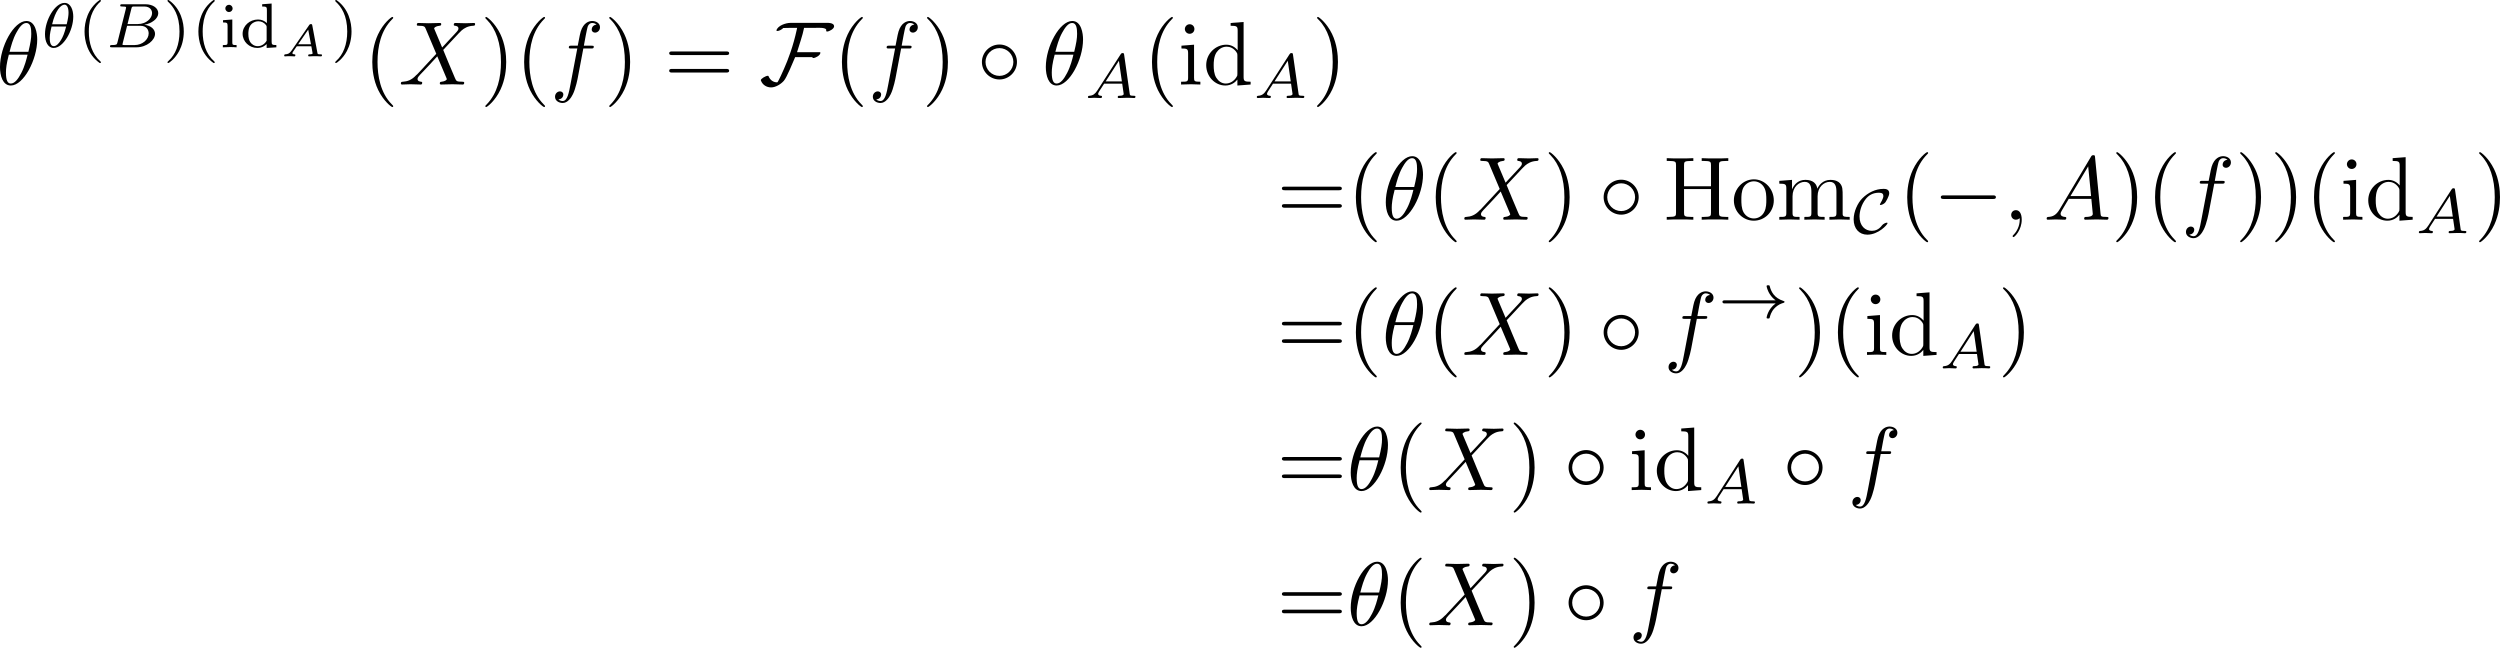 <?xml version='1.0' encoding='UTF-8'?>
<!-- This file was generated by dvisvgm 3.4.1 -->
<svg version='1.1' xmlns='http://www.w3.org/2000/svg' xmlns:xlink='http://www.w3.org/1999/xlink' width='414.548pt' height='107.416pt' viewBox='143.294 44.877 414.548 107.416'>
<defs>
<path id='g0-0' d='M6.565-2.291C6.735-2.291 6.914-2.291 6.914-2.491S6.735-2.69 6.565-2.69H1.176C1.006-2.69 .827-2.69 .827-2.491S1.006-2.291 1.176-2.291H6.565Z'/>
<path id='g0-14' d='M4.423-2.491C4.423-3.557 3.537-4.423 2.491-4.423C1.415-4.423 .548-3.537 .548-2.491C.548-1.435 1.415-.558 2.491-.558C3.537-.558 4.423-1.425 4.423-2.491ZM2.491-.956C1.624-.956 .946-1.654 .946-2.491S1.634-4.025 2.491-4.025C3.318-4.025 4.025-3.347 4.025-2.491S3.318-.956 2.491-.956Z'/>
<path id='g0-70' d='M8.269-6.426C8.269-6.884 7.502-6.814 7.193-6.814H3.437C2.939-6.814 2.052-6.526 1.893-5.988C1.913-5.928 1.933-5.918 1.993-5.918C2.212-5.918 2.511-6.097 2.65-6.247C2.959-6.247 3.258-6.267 3.567-6.267H4.184C4.184-6.267 4.144-6.087 4.144-6.077C3.756-4.254 3.168-2.71 2.73-1.733C2.67-1.604 2.132-.359 1.993-.239C1.554-.239 1.225-.478 1.046-.867C1.016-.927 1.016-.966 .946-.966C.717-.966 .169-.648 .169-.478C.169-.458 .179-.438 .189-.418C.369 .05 .817 .319 1.305 .319C1.813 .319 2.401-.05 2.72-.418C3.049-.797 3.706-2.431 3.965-3.029H5.888C5.878-3.019 5.868-3.009 5.868-2.999C5.868-2.959 5.928-2.929 5.968-2.929C6.187-2.929 6.755-3.208 6.755-3.517C6.755-3.587 6.685-3.577 6.565-3.577H4.174C4.433-4.473 4.772-5.35 4.951-6.267H6.267C6.516-6.267 7.213-6.316 7.392-6.097C7.412-6.037 7.382-5.938 7.412-5.888C7.432-5.868 7.462-5.858 7.492-5.858C7.731-5.858 8.269-6.157 8.269-6.426Z'/>
<path id='g1-33' d='M6.416-1.576C5.537-.934 5.419-.021 5.419-.014C5.419 .091 5.488 .091 5.586 .091C5.712 .091 5.733 .091 5.767-.028C5.809-.202 5.921-.649 6.283-1.032C6.688-1.458 7.037-1.562 7.33-1.653C7.371-1.667 7.399-1.709 7.399-1.743C7.399-1.813 7.357-1.827 7.267-1.855C6.263-2.176 5.907-2.887 5.76-3.501C5.733-3.585 5.684-3.585 5.586-3.585S5.419-3.585 5.419-3.48C5.419-3.466 5.488-2.999 5.83-2.518C5.991-2.28 6.186-2.085 6.416-1.918H.816C.704-1.918 .537-1.918 .537-1.75C.537-1.576 .697-1.576 .816-1.576H6.416Z'/>
<path id='g1-67' d='M3.982-1.109C3.982-1.165 3.919-1.165 3.898-1.165C3.864-1.165 3.585-1.137 3.333-.823C3.02-.411 2.622-.265 2.246-.265C1.506-.265 .886-.816 .886-1.848C.886-2.364 1.067-3.166 1.604-3.822C1.904-4.177 2.336-4.477 3.041-4.477C3.396-4.477 3.522-4.345 3.522-4.108C3.522-3.843 3.229-3.361 3.18-3.278C3.152-3.236 3.138-3.208 3.138-3.18C3.138-3.124 3.194-3.124 3.222-3.124C3.354-3.124 3.612-3.257 3.731-3.403C3.759-3.431 4.17-4.08 4.17-4.421C4.17-4.903 3.703-4.903 3.536-4.903C2.65-4.903 1.82-4.484 1.193-3.857C.676-3.34 .237-2.385 .237-1.534C.237-.516 .837 .16 1.75 .16C2.971 .16 3.982-.948 3.982-1.109Z'/>
<path id='g5-40' d='M3.298 2.391C3.298 2.361 3.298 2.341 3.128 2.172C1.883 .917 1.564-.966 1.564-2.491C1.564-4.224 1.943-5.958 3.168-7.203C3.298-7.323 3.298-7.342 3.298-7.372C3.298-7.442 3.258-7.472 3.198-7.472C3.098-7.472 2.202-6.795 1.614-5.529C1.106-4.433 .986-3.328 .986-2.491C.986-1.714 1.096-.508 1.644 .618C2.242 1.843 3.098 2.491 3.198 2.491C3.258 2.491 3.298 2.461 3.298 2.391Z'/>
<path id='g5-41' d='M2.879-2.491C2.879-3.268 2.77-4.473 2.222-5.599C1.624-6.824 .767-7.472 .667-7.472C.608-7.472 .568-7.432 .568-7.372C.568-7.342 .568-7.323 .757-7.143C1.733-6.157 2.301-4.573 2.301-2.491C2.301-.787 1.933 .966 .697 2.222C.568 2.341 .568 2.361 .568 2.391C.568 2.451 .608 2.491 .667 2.491C.767 2.491 1.664 1.813 2.252 .548C2.76-.548 2.879-1.654 2.879-2.491Z'/>
<path id='g5-61' d='M6.844-3.258C6.994-3.258 7.183-3.258 7.183-3.457S6.994-3.656 6.854-3.656H.887C.747-3.656 .558-3.656 .558-3.457S.747-3.258 .897-3.258H6.844ZM6.854-1.325C6.994-1.325 7.183-1.325 7.183-1.524S6.994-1.724 6.844-1.724H.897C.747-1.724 .558-1.724 .558-1.524S.747-1.325 .887-1.325H6.854Z'/>
<path id='g5-72' d='M6.107-6.027C6.107-6.386 6.127-6.496 6.894-6.496H7.133V-6.804C6.785-6.775 6.047-6.775 5.669-6.775S4.543-6.775 4.194-6.804V-6.496H4.433C5.2-6.496 5.22-6.386 5.22-6.027V-3.696H2.242V-6.027C2.242-6.386 2.262-6.496 3.029-6.496H3.268V-6.804C2.919-6.775 2.182-6.775 1.803-6.775S.677-6.775 .329-6.804V-6.496H.568C1.335-6.496 1.355-6.386 1.355-6.027V-.777C1.355-.418 1.335-.309 .568-.309H.329V0C.677-.03 1.415-.03 1.793-.03S2.919-.03 3.268 0V-.309H3.029C2.262-.309 2.242-.418 2.242-.777V-3.387H5.22V-.777C5.22-.418 5.2-.309 4.433-.309H4.194V0C4.543-.03 5.28-.03 5.659-.03S6.785-.03 7.133 0V-.309H6.894C6.127-.309 6.107-.418 6.107-.777V-6.027Z'/>
<path id='g5-100' d='M3.786-.548V.11L5.25 0V-.309C4.553-.309 4.473-.379 4.473-.867V-6.914L3.039-6.804V-6.496C3.736-6.496 3.816-6.426 3.816-5.938V-3.786C3.527-4.144 3.098-4.403 2.56-4.403C1.385-4.403 .339-3.427 .339-2.142C.339-.877 1.315 .11 2.451 .11C3.088 .11 3.537-.229 3.786-.548ZM3.786-3.218V-1.176C3.786-.996 3.786-.976 3.676-.807C3.377-.329 2.929-.11 2.501-.11C2.052-.11 1.694-.369 1.455-.747C1.196-1.156 1.166-1.724 1.166-2.132C1.166-2.501 1.186-3.098 1.474-3.547C1.684-3.856 2.062-4.184 2.6-4.184C2.949-4.184 3.367-4.035 3.676-3.587C3.786-3.417 3.786-3.397 3.786-3.218Z'/>
<path id='g5-105' d='M1.763-4.403L.369-4.294V-3.985C1.016-3.985 1.106-3.925 1.106-3.437V-.757C1.106-.309 .996-.309 .329-.309V0C.648-.01 1.186-.03 1.425-.03C1.773-.03 2.122-.01 2.461 0V-.309C1.803-.309 1.763-.359 1.763-.747V-4.403ZM1.803-6.137C1.803-6.456 1.554-6.665 1.275-6.665C.966-6.665 .747-6.396 .747-6.137C.747-5.868 .966-5.609 1.275-5.609C1.554-5.609 1.803-5.818 1.803-6.137Z'/>
<path id='g5-109' d='M1.096-3.427V-.757C1.096-.309 .986-.309 .319-.309V0C.667-.01 1.176-.03 1.445-.03C1.704-.03 2.222-.01 2.56 0V-.309C1.893-.309 1.783-.309 1.783-.757V-2.59C1.783-3.626 2.491-4.184 3.128-4.184C3.756-4.184 3.866-3.646 3.866-3.078V-.757C3.866-.309 3.756-.309 3.088-.309V0C3.437-.01 3.945-.03 4.214-.03C4.473-.03 4.991-.01 5.33 0V-.309C4.663-.309 4.553-.309 4.553-.757V-2.59C4.553-3.626 5.26-4.184 5.898-4.184C6.526-4.184 6.635-3.646 6.635-3.078V-.757C6.635-.309 6.526-.309 5.858-.309V0C6.207-.01 6.715-.03 6.984-.03C7.243-.03 7.761-.01 8.1 0V-.309C7.582-.309 7.333-.309 7.323-.608V-2.511C7.323-3.367 7.323-3.676 7.014-4.035C6.874-4.204 6.545-4.403 5.968-4.403C5.131-4.403 4.692-3.806 4.523-3.427C4.384-4.294 3.646-4.403 3.198-4.403C2.471-4.403 2.002-3.975 1.724-3.357V-4.403L.319-4.294V-3.985C1.016-3.985 1.096-3.915 1.096-3.427Z'/>
<path id='g5-111' d='M4.692-2.132C4.692-3.407 3.696-4.463 2.491-4.463C1.245-4.463 .279-3.377 .279-2.132C.279-.847 1.315 .11 2.481 .11C3.686 .11 4.692-.867 4.692-2.132ZM2.491-.139C2.062-.139 1.624-.349 1.355-.807C1.106-1.245 1.106-1.853 1.106-2.212C1.106-2.6 1.106-3.138 1.345-3.577C1.614-4.035 2.082-4.244 2.481-4.244C2.919-4.244 3.347-4.025 3.606-3.597S3.866-2.59 3.866-2.212C3.866-1.853 3.866-1.315 3.646-.877C3.427-.428 2.989-.139 2.491-.139Z'/>
<path id='g4-65' d='M3.621-3.432C3.601-3.537 3.582-3.567 3.472-3.567C3.352-3.567 3.323-3.527 3.273-3.452L1.32-.623C1.111-.319 .936-.239 .613-.224C.518-.219 .518-.09 .518-.085C.518-.015 .578 0 .598 0C.667 0 .752-.015 .822-.015C.907-.015 .991-.02 1.076-.02C1.171-.02 1.26-.015 1.35-.015S1.544 0 1.634 0C1.669 0 1.753 0 1.753-.139C1.753-.219 1.679-.224 1.659-.224C1.619-.224 1.425-.234 1.425-.354C1.425-.413 1.484-.498 1.519-.548L1.883-1.081C1.908-1.111 1.913-1.116 2.007-1.116H3.517C3.527-1.056 3.532-1.031 3.547-.971C3.562-.882 3.661-.384 3.661-.334C3.661-.224 3.347-.224 3.323-.224C3.248-.224 3.168-.224 3.168-.085C3.168-.035 3.203 0 3.258 0C3.362 0 3.482-.015 3.592-.015C3.711-.015 3.826-.02 3.945-.02C4.05-.02 4.159-.015 4.264-.015C4.364-.015 4.478 0 4.578 0C4.663 0 4.697-.06 4.697-.139C4.697-.224 4.618-.224 4.548-.224C4.219-.224 4.214-.259 4.194-.369L3.621-3.432ZM3.173-2.954L3.477-1.34H2.062L3.173-2.954Z'/>
<path id='g6-40' d='M2.476-5.23C1.151-4.296 .802-2.817 .802-1.75C.802-.767 1.095 .76 2.476 1.736C2.532 1.736 2.615 1.736 2.615 1.653C2.615 1.611 2.594 1.597 2.545 1.548C1.618 .711 1.276-.474 1.276-1.743C1.276-3.626 1.995-4.547 2.566-5.063C2.594-5.091 2.615-5.112 2.615-5.147C2.615-5.23 2.532-5.23 2.476-5.23Z'/>
<path id='g6-41' d='M.628-5.23C.579-5.23 .495-5.23 .495-5.147C.495-5.112 .516-5.091 .558-5.042C1.158-4.491 1.827-3.55 1.827-1.75C1.827-.293 1.374 .809 .621 1.492C.502 1.611 .495 1.618 .495 1.653S.516 1.736 .586 1.736C.669 1.736 1.332 1.276 1.792 .404C2.099-.174 2.301-.928 2.301-1.743C2.301-2.727 2.008-4.254 .628-5.23Z'/>
<path id='g6-100' d='M2.483-4.763V-4.512C2.95-4.512 3.006-4.463 3.006-4.122V-2.678C2.748-2.929 2.413-3.075 2.029-3.075C1.102-3.075 .321-2.378 .321-1.499C.321-.628 1.06 .07 1.946 .07C2.518 .07 2.859-.237 2.978-.363V.07L4.052 0V-.251C3.585-.251 3.529-.3 3.529-.642V-4.84L2.483-4.763ZM2.978-.732C2.797-.404 2.441-.126 1.988-.126C1.597-.126 1.318-.356 1.179-.558C1.039-.767 .955-1.046 .955-1.492C.955-1.653 .955-2.176 1.241-2.504C1.52-2.817 1.862-2.88 2.064-2.88C2.399-2.88 2.699-2.727 2.894-2.476C2.978-2.364 2.978-2.357 2.978-2.225V-.732Z'/>
<path id='g6-105' d='M1.471-4.303C1.471-4.505 1.304-4.7 1.067-4.7C.858-4.7 .669-4.533 .669-4.303C.669-4.052 .872-3.898 1.067-3.898C1.29-3.898 1.471-4.073 1.471-4.303ZM.411-2.999V-2.748C.851-2.748 .914-2.706 .914-2.364V-.551C.914-.251 .844-.251 .391-.251V0C.404 0 .893-.028 1.172-.028C1.416-.028 1.667-.021 1.911 0V-.251C1.506-.251 1.437-.251 1.437-.544V-3.075L.411-2.999Z'/>
<path id='g3-18' d='M3.564-3.396C3.564-4.129 3.285-4.91 2.601-4.91C1.555-4.91 .439-3.041 .439-1.444C.439-.614 .76 .07 1.402 .07C2.462 .07 3.564-1.834 3.564-3.396ZM1.227-2.545C1.583-4.052 2.183-4.714 2.594-4.714C3.041-4.714 3.041-3.94 3.041-3.808C3.041-3.536 2.985-3.131 2.838-2.545H1.227ZM2.776-2.294C2.58-1.534 2.42-1.158 2.211-.816C1.995-.453 1.716-.126 1.409-.126C1.025-.126 .962-.656 .962-1.032C.962-1.492 1.095-2.036 1.165-2.294H2.776Z'/>
<path id='g3-65' d='M1.437-.837C1.193-.46 .969-.279 .558-.251C.488-.244 .398-.244 .398-.105C.398-.028 .46 0 .495 0C.676 0 .907-.028 1.095-.028C1.318-.028 1.604 0 1.813 0C1.848 0 1.953 0 1.953-.153C1.953-.244 1.862-.251 1.834-.251C1.778-.258 1.527-.272 1.527-.46C1.527-.544 1.597-.663 1.632-.725L2.19-1.59H4.184L4.352-.432C4.324-.363 4.282-.251 3.87-.251C3.787-.251 3.689-.251 3.689-.098C3.689-.07 3.71 0 3.801 0C4.003 0 4.498-.028 4.7-.028C4.826-.028 4.986-.021 5.112-.021C5.237-.014 5.384 0 5.509 0C5.6 0 5.649-.056 5.649-.146C5.649-.251 5.565-.251 5.454-.251C5.049-.251 5.035-.307 5.014-.474L4.4-4.777C4.38-4.924 4.366-4.972 4.233-4.972S4.059-4.91 3.996-4.812L1.437-.837ZM2.357-1.841L3.822-4.122L4.149-1.841H2.357Z'/>
<path id='g3-66' d='M1.325-.544C1.262-.307 1.248-.251 .711-.251C.593-.251 .502-.251 .502-.105C.502 0 .586 0 .711 0H3.41C4.582 0 5.481-.802 5.481-1.492C5.481-1.988 5.028-2.413 4.289-2.49C5.133-2.643 5.837-3.173 5.837-3.773C5.837-4.303 5.3-4.763 4.394-4.763H1.855C1.723-4.763 1.632-4.763 1.632-4.61C1.632-4.512 1.716-4.512 1.855-4.512C1.862-4.512 1.995-4.512 2.12-4.498C2.267-4.484 2.28-4.47 2.28-4.4C2.28-4.387 2.28-4.352 2.253-4.247L1.325-.544ZM2.441-2.573L2.866-4.275C2.922-4.491 2.929-4.512 3.222-4.512H4.282C4.993-4.512 5.154-4.045 5.154-3.78C5.154-3.215 4.519-2.573 3.585-2.573H2.441ZM2.106-.251C1.89-.251 1.883-.258 1.883-.321C1.883-.328 1.883-.363 1.911-.467L2.392-2.378H3.87C4.526-2.378 4.777-1.946 4.777-1.541C4.777-.851 4.073-.251 3.229-.251H2.106Z'/>
<path id='g2-18' d='M4.533-4.981C4.533-5.639 4.354-7.024 3.337-7.024C1.953-7.024 .418-4.214 .418-1.933C.418-.996 .707 .11 1.614 .11C3.019 .11 4.533-2.75 4.533-4.981ZM1.474-3.616C1.644-4.254 1.843-5.051 2.242-5.758C2.511-6.247 2.879-6.804 3.328-6.804C3.816-6.804 3.875-6.167 3.875-5.599C3.875-5.111 3.796-4.603 3.557-3.616H1.474ZM3.467-3.298C3.357-2.839 3.148-1.993 2.77-1.275C2.421-.598 2.042-.11 1.614-.11C1.285-.11 1.076-.399 1.076-1.325C1.076-1.743 1.136-2.321 1.395-3.298H3.467Z'/>
<path id='g2-59' d='M2.022-.01C2.022-.667 1.773-1.056 1.385-1.056C1.056-1.056 .857-.807 .857-.528C.857-.259 1.056 0 1.385 0C1.504 0 1.634-.04 1.733-.13C1.763-.149 1.773-.159 1.783-.159S1.803-.149 1.803-.01C1.803 .727 1.455 1.325 1.126 1.654C1.016 1.763 1.016 1.783 1.016 1.813C1.016 1.883 1.066 1.923 1.116 1.923C1.225 1.923 2.022 1.156 2.022-.01Z'/>
<path id='g2-65' d='M1.783-1.146C1.385-.478 .996-.339 .558-.309C.438-.299 .349-.299 .349-.11C.349-.05 .399 0 .478 0C.747 0 1.056-.03 1.335-.03C1.664-.03 2.012 0 2.331 0C2.391 0 2.521 0 2.521-.189C2.521-.299 2.431-.309 2.361-.309C2.132-.329 1.893-.408 1.893-.658C1.893-.777 1.953-.887 2.032-1.026L2.79-2.301H5.29C5.31-2.092 5.45-.737 5.45-.638C5.45-.339 4.932-.309 4.732-.309C4.593-.309 4.493-.309 4.493-.11C4.493 0 4.613 0 4.633 0C5.041 0 5.469-.03 5.878-.03C6.127-.03 6.755 0 7.004 0C7.064 0 7.183 0 7.183-.199C7.183-.309 7.083-.309 6.954-.309C6.336-.309 6.336-.379 6.306-.667L5.699-6.894C5.679-7.093 5.679-7.133 5.509-7.133C5.35-7.133 5.31-7.064 5.25-6.964L1.783-1.146ZM2.979-2.61L4.941-5.898L5.26-2.61H2.979Z'/>
<path id='g2-88' d='M4.832-4.095L3.995-6.077C3.965-6.157 3.945-6.197 3.945-6.207C3.945-6.267 4.115-6.456 4.533-6.496C4.633-6.506 4.732-6.516 4.732-6.685C4.732-6.804 4.613-6.804 4.583-6.804C4.174-6.804 3.746-6.775 3.328-6.775C3.078-6.775 2.461-6.804 2.212-6.804C2.152-6.804 2.032-6.804 2.032-6.605C2.032-6.496 2.132-6.496 2.262-6.496C2.859-6.496 2.919-6.396 3.009-6.177L4.184-3.397L2.082-1.136L1.953-1.026C1.465-.498 .996-.339 .488-.309C.359-.299 .269-.299 .269-.11C.269-.1 .269 0 .399 0C.697 0 1.026-.03 1.335-.03C1.704-.03 2.092 0 2.451 0C2.511 0 2.63 0 2.63-.199C2.63-.299 2.531-.309 2.511-.309C2.421-.319 2.112-.339 2.112-.618C2.112-.777 2.262-.936 2.381-1.066L3.397-2.142L4.294-3.118L5.3-.737C5.34-.628 5.35-.618 5.35-.598C5.35-.518 5.161-.349 4.772-.309C4.663-.299 4.573-.289 4.573-.12C4.573 0 4.682 0 4.722 0C5.001 0 5.699-.03 5.978-.03C6.227-.03 6.834 0 7.083 0C7.153 0 7.273 0 7.273-.189C7.273-.309 7.173-.309 7.093-.309C6.426-.319 6.406-.349 6.237-.747C5.848-1.674 5.181-3.228 4.951-3.826C5.629-4.523 6.675-5.709 6.994-5.988C7.283-6.227 7.661-6.466 8.259-6.496C8.389-6.506 8.478-6.506 8.478-6.695C8.478-6.705 8.478-6.804 8.349-6.804C8.05-6.804 7.721-6.775 7.412-6.775C7.044-6.775 6.665-6.804 6.306-6.804C6.247-6.804 6.117-6.804 6.117-6.605C6.117-6.535 6.167-6.506 6.237-6.496C6.326-6.486 6.635-6.466 6.635-6.187C6.635-6.047 6.526-5.918 6.446-5.828L4.832-4.095Z'/>
<path id='g2-102' d='M3.656-3.985H4.513C4.712-3.985 4.812-3.985 4.812-4.184C4.812-4.294 4.712-4.294 4.543-4.294H3.716L3.925-5.43C3.965-5.639 4.105-6.346 4.164-6.466C4.254-6.655 4.423-6.804 4.633-6.804C4.672-6.804 4.932-6.804 5.121-6.625C4.682-6.585 4.583-6.237 4.583-6.087C4.583-5.858 4.762-5.738 4.951-5.738C5.21-5.738 5.499-5.958 5.499-6.336C5.499-6.795 5.041-7.024 4.633-7.024C4.294-7.024 3.666-6.844 3.367-5.858C3.308-5.649 3.278-5.549 3.039-4.294H2.351C2.162-4.294 2.052-4.294 2.052-4.105C2.052-3.985 2.142-3.985 2.331-3.985H2.989L2.242-.05C2.062 .917 1.893 1.823 1.375 1.823C1.335 1.823 1.086 1.823 .897 1.644C1.355 1.614 1.445 1.255 1.445 1.106C1.445 .877 1.265 .757 1.076 .757C.817 .757 .528 .976 .528 1.355C.528 1.803 .966 2.042 1.375 2.042C1.923 2.042 2.321 1.455 2.501 1.076C2.819 .448 3.049-.757 3.059-.827L3.656-3.985Z'/>
</defs>
<g id='page1' transform='matrix(1.5 0 0 1.5 0 0)'>
<use x='95.111' y='39.262' xlink:href='#g2-18'/>
<use x='100.064' y='35.149' xlink:href='#g3-18'/>
<use x='104.074' y='35.149' xlink:href='#g6-40'/>
<use x='107.187' y='35.149' xlink:href='#g3-66'/>
<use x='113.546' y='35.149' xlink:href='#g6-41'/>
<use x='116.659' y='35.149' xlink:href='#g6-40'/>
<use x='119.773' y='35.149' xlink:href='#g6-105'/>
<use x='122.028' y='35.149' xlink:href='#g6-100'/>
<use x='126.428' y='36.15' xlink:href='#g4-65'/>
<use x='132.088' y='35.149' xlink:href='#g6-41'/>
<use x='135.699' y='39.262' xlink:href='#g5-40'/>
<use x='139.574' y='39.262' xlink:href='#g2-88'/>
<use x='148.609' y='39.262' xlink:href='#g5-41'/>
<use x='152.484' y='39.262' xlink:href='#g5-40'/>
<use x='156.358' y='39.262' xlink:href='#g2-102'/>
<use x='162.308' y='39.262' xlink:href='#g5-41'/>
<use x='168.95' y='39.262' xlink:href='#g5-61'/>
<use x='179.466' y='39.262' xlink:href='#g0-70'/>
<use x='187.616' y='39.262' xlink:href='#g5-40'/>
<use x='191.49' y='39.262' xlink:href='#g2-102'/>
<use x='197.44' y='39.262' xlink:href='#g5-41'/>
<use x='203.528' y='39.262' xlink:href='#g0-14'/>
<use x='210.723' y='39.262' xlink:href='#g2-18'/>
<use x='215.4' y='40.756' xlink:href='#g3-65'/>
<use x='221.89' y='39.262' xlink:href='#g5-40'/>
<use x='225.764' y='39.262' xlink:href='#g5-105'/>
<use x='228.532' y='39.262' xlink:href='#g5-100'/>
<use x='234.066' y='40.756' xlink:href='#g3-65'/>
<use x='240.556' y='39.262' xlink:href='#g5-41'/>
<use x='236.682' y='54.206' xlink:href='#g5-61'/>
<use x='244.43' y='54.206' xlink:href='#g5-40'/>
<use x='248.305' y='54.206' xlink:href='#g2-18'/>
<use x='253.258' y='54.206' xlink:href='#g5-40'/>
<use x='257.133' y='54.206' xlink:href='#g2-88'/>
<use x='266.168' y='54.206' xlink:href='#g5-41'/>
<use x='272.257' y='54.206' xlink:href='#g0-14'/>
<use x='279.452' y='54.206' xlink:href='#g5-72'/>
<use x='286.924' y='54.206' xlink:href='#g5-111'/>
<use x='291.905' y='54.206' xlink:href='#g5-109'/>
<use x='300.207' y='55.7' xlink:href='#g1-67'/>
<use x='305.379' y='54.206' xlink:href='#g5-40'/>
<use x='309.253' y='54.206' xlink:href='#g0-0'/>
<use x='317.002' y='54.206' xlink:href='#g2-59'/>
<use x='321.43' y='54.206' xlink:href='#g2-65'/>
<use x='328.902' y='54.206' xlink:href='#g5-41'/>
<use x='332.776' y='54.206' xlink:href='#g5-40'/>
<use x='336.65' y='54.206' xlink:href='#g2-102'/>
<use x='342.6' y='54.206' xlink:href='#g5-41'/>
<use x='346.475' y='54.206' xlink:href='#g5-41'/>
<use x='350.349' y='54.206' xlink:href='#g5-40'/>
<use x='354.224' y='54.206' xlink:href='#g5-105'/>
<use x='356.991' y='54.206' xlink:href='#g5-100'/>
<use x='362.526' y='55.7' xlink:href='#g3-65'/>
<use x='369.015' y='54.206' xlink:href='#g5-41'/>
<use x='236.682' y='69.15' xlink:href='#g5-61'/>
<use x='244.43' y='69.15' xlink:href='#g5-40'/>
<use x='248.305' y='69.15' xlink:href='#g2-18'/>
<use x='253.258' y='69.15' xlink:href='#g5-40'/>
<use x='257.133' y='69.15' xlink:href='#g2-88'/>
<use x='266.168' y='69.15' xlink:href='#g5-41'/>
<use x='272.257' y='69.15' xlink:href='#g0-14'/>
<use x='279.452' y='69.15' xlink:href='#g2-102'/>
<use x='285.402' y='65.037' xlink:href='#g1-33'/>
<use x='293.842' y='69.15' xlink:href='#g5-41'/>
<use x='297.717' y='69.15' xlink:href='#g5-40'/>
<use x='301.591' y='69.15' xlink:href='#g5-105'/>
<use x='304.358' y='69.15' xlink:href='#g5-100'/>
<use x='309.893' y='70.644' xlink:href='#g3-65'/>
<use x='316.383' y='69.15' xlink:href='#g5-41'/>
<use x='236.682' y='84.094' xlink:href='#g5-61'/>
<use x='244.43' y='84.094' xlink:href='#g2-18'/>
<use x='249.384' y='84.094' xlink:href='#g5-40'/>
<use x='253.258' y='84.094' xlink:href='#g2-88'/>
<use x='262.294' y='84.094' xlink:href='#g5-41'/>
<use x='268.382' y='84.094' xlink:href='#g0-14'/>
<use x='275.577' y='84.094' xlink:href='#g5-105'/>
<use x='278.345' y='84.094' xlink:href='#g5-100'/>
<use x='283.88' y='85.588' xlink:href='#g3-65'/>
<use x='292.583' y='84.094' xlink:href='#g0-14'/>
<use x='299.778' y='84.094' xlink:href='#g2-102'/>
<use x='236.682' y='99.038' xlink:href='#g5-61'/>
<use x='244.43' y='99.038' xlink:href='#g2-18'/>
<use x='249.384' y='99.038' xlink:href='#g5-40'/>
<use x='253.258' y='99.038' xlink:href='#g2-88'/>
<use x='262.294' y='99.038' xlink:href='#g5-41'/>
<use x='268.382' y='99.038' xlink:href='#g0-14'/>
<use x='275.577' y='99.038' xlink:href='#g2-102'/>
</g>
</svg>